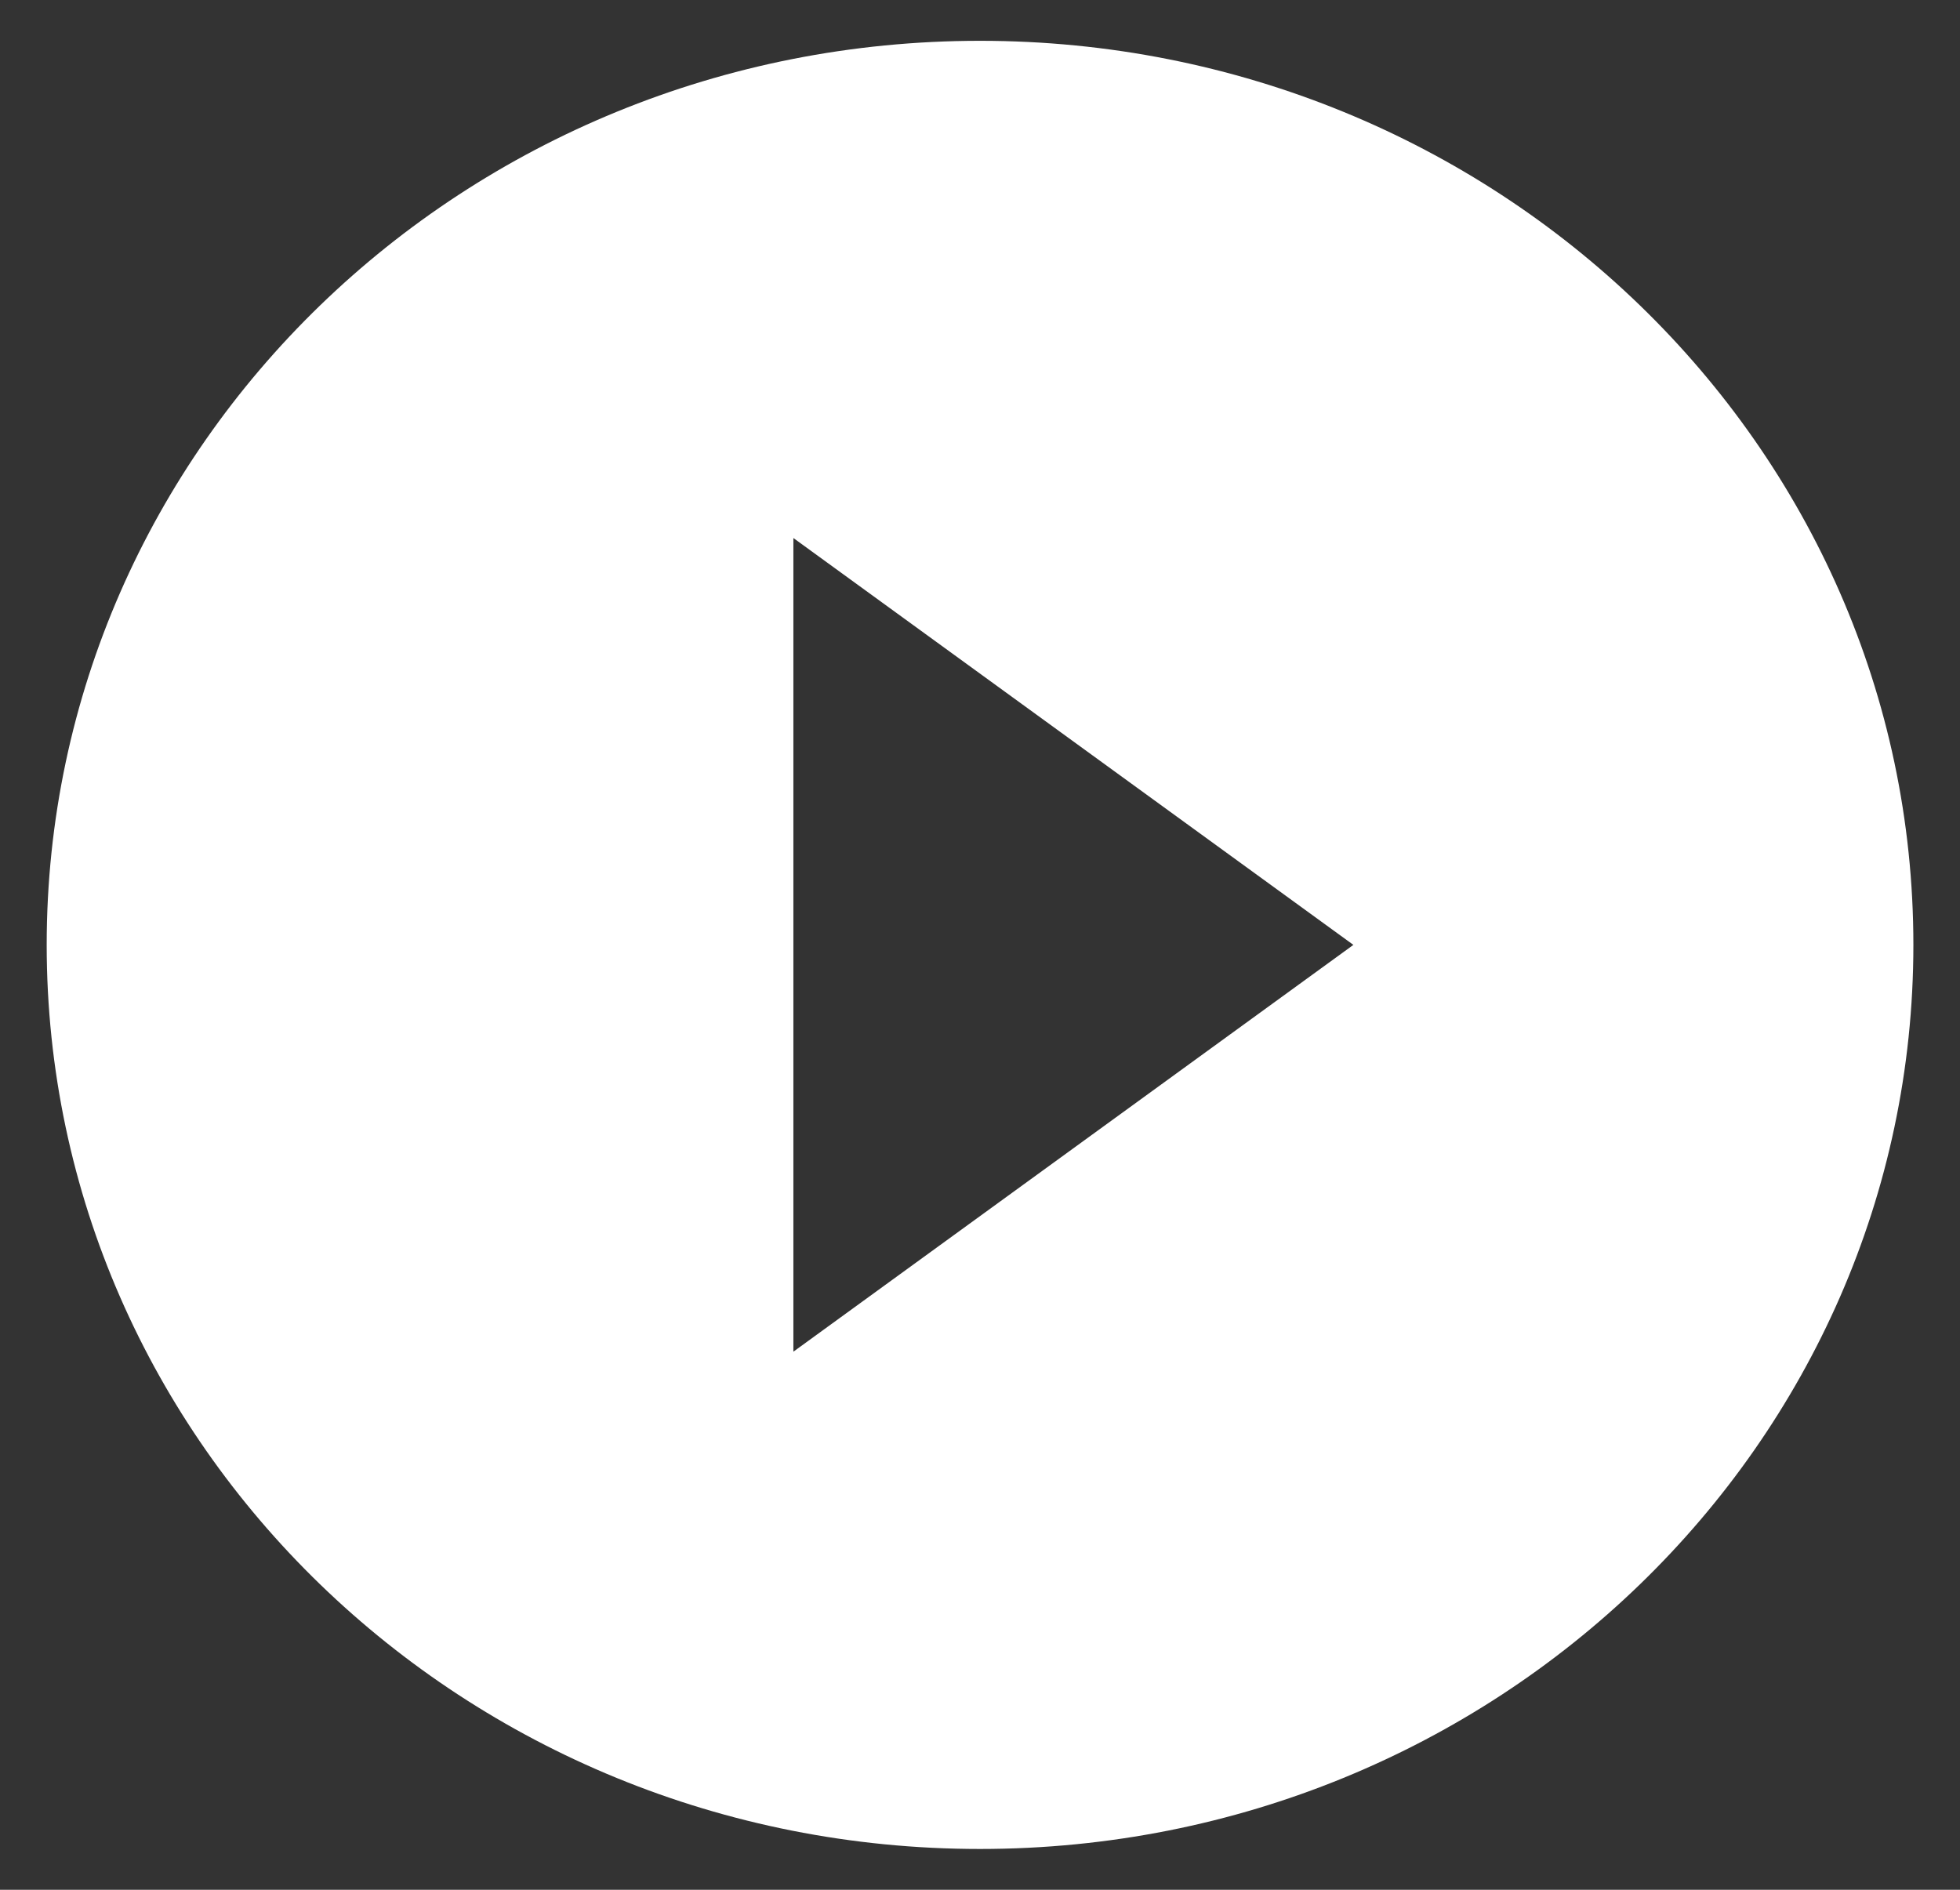 <svg width="28" height="27" viewBox="0 0 28 27" fill="#fff" xmlns="http://www.w3.org/2000/svg">
<rect x="0" y="0" width="28" height="27" fill="#333333" stroke="none"/>
<path d="M14 0.583C6.634 0.583 0.667 6.363 0.667 13.5C0.667 20.636 6.634 26.417 14 26.417C21.367 26.417 27.334 20.636 27.334 13.5C27.334 6.363 21.367 0.583 14 0.583ZM11.334 19.312V7.687L19.334 13.5L11.334 19.312Z" />
</svg>
